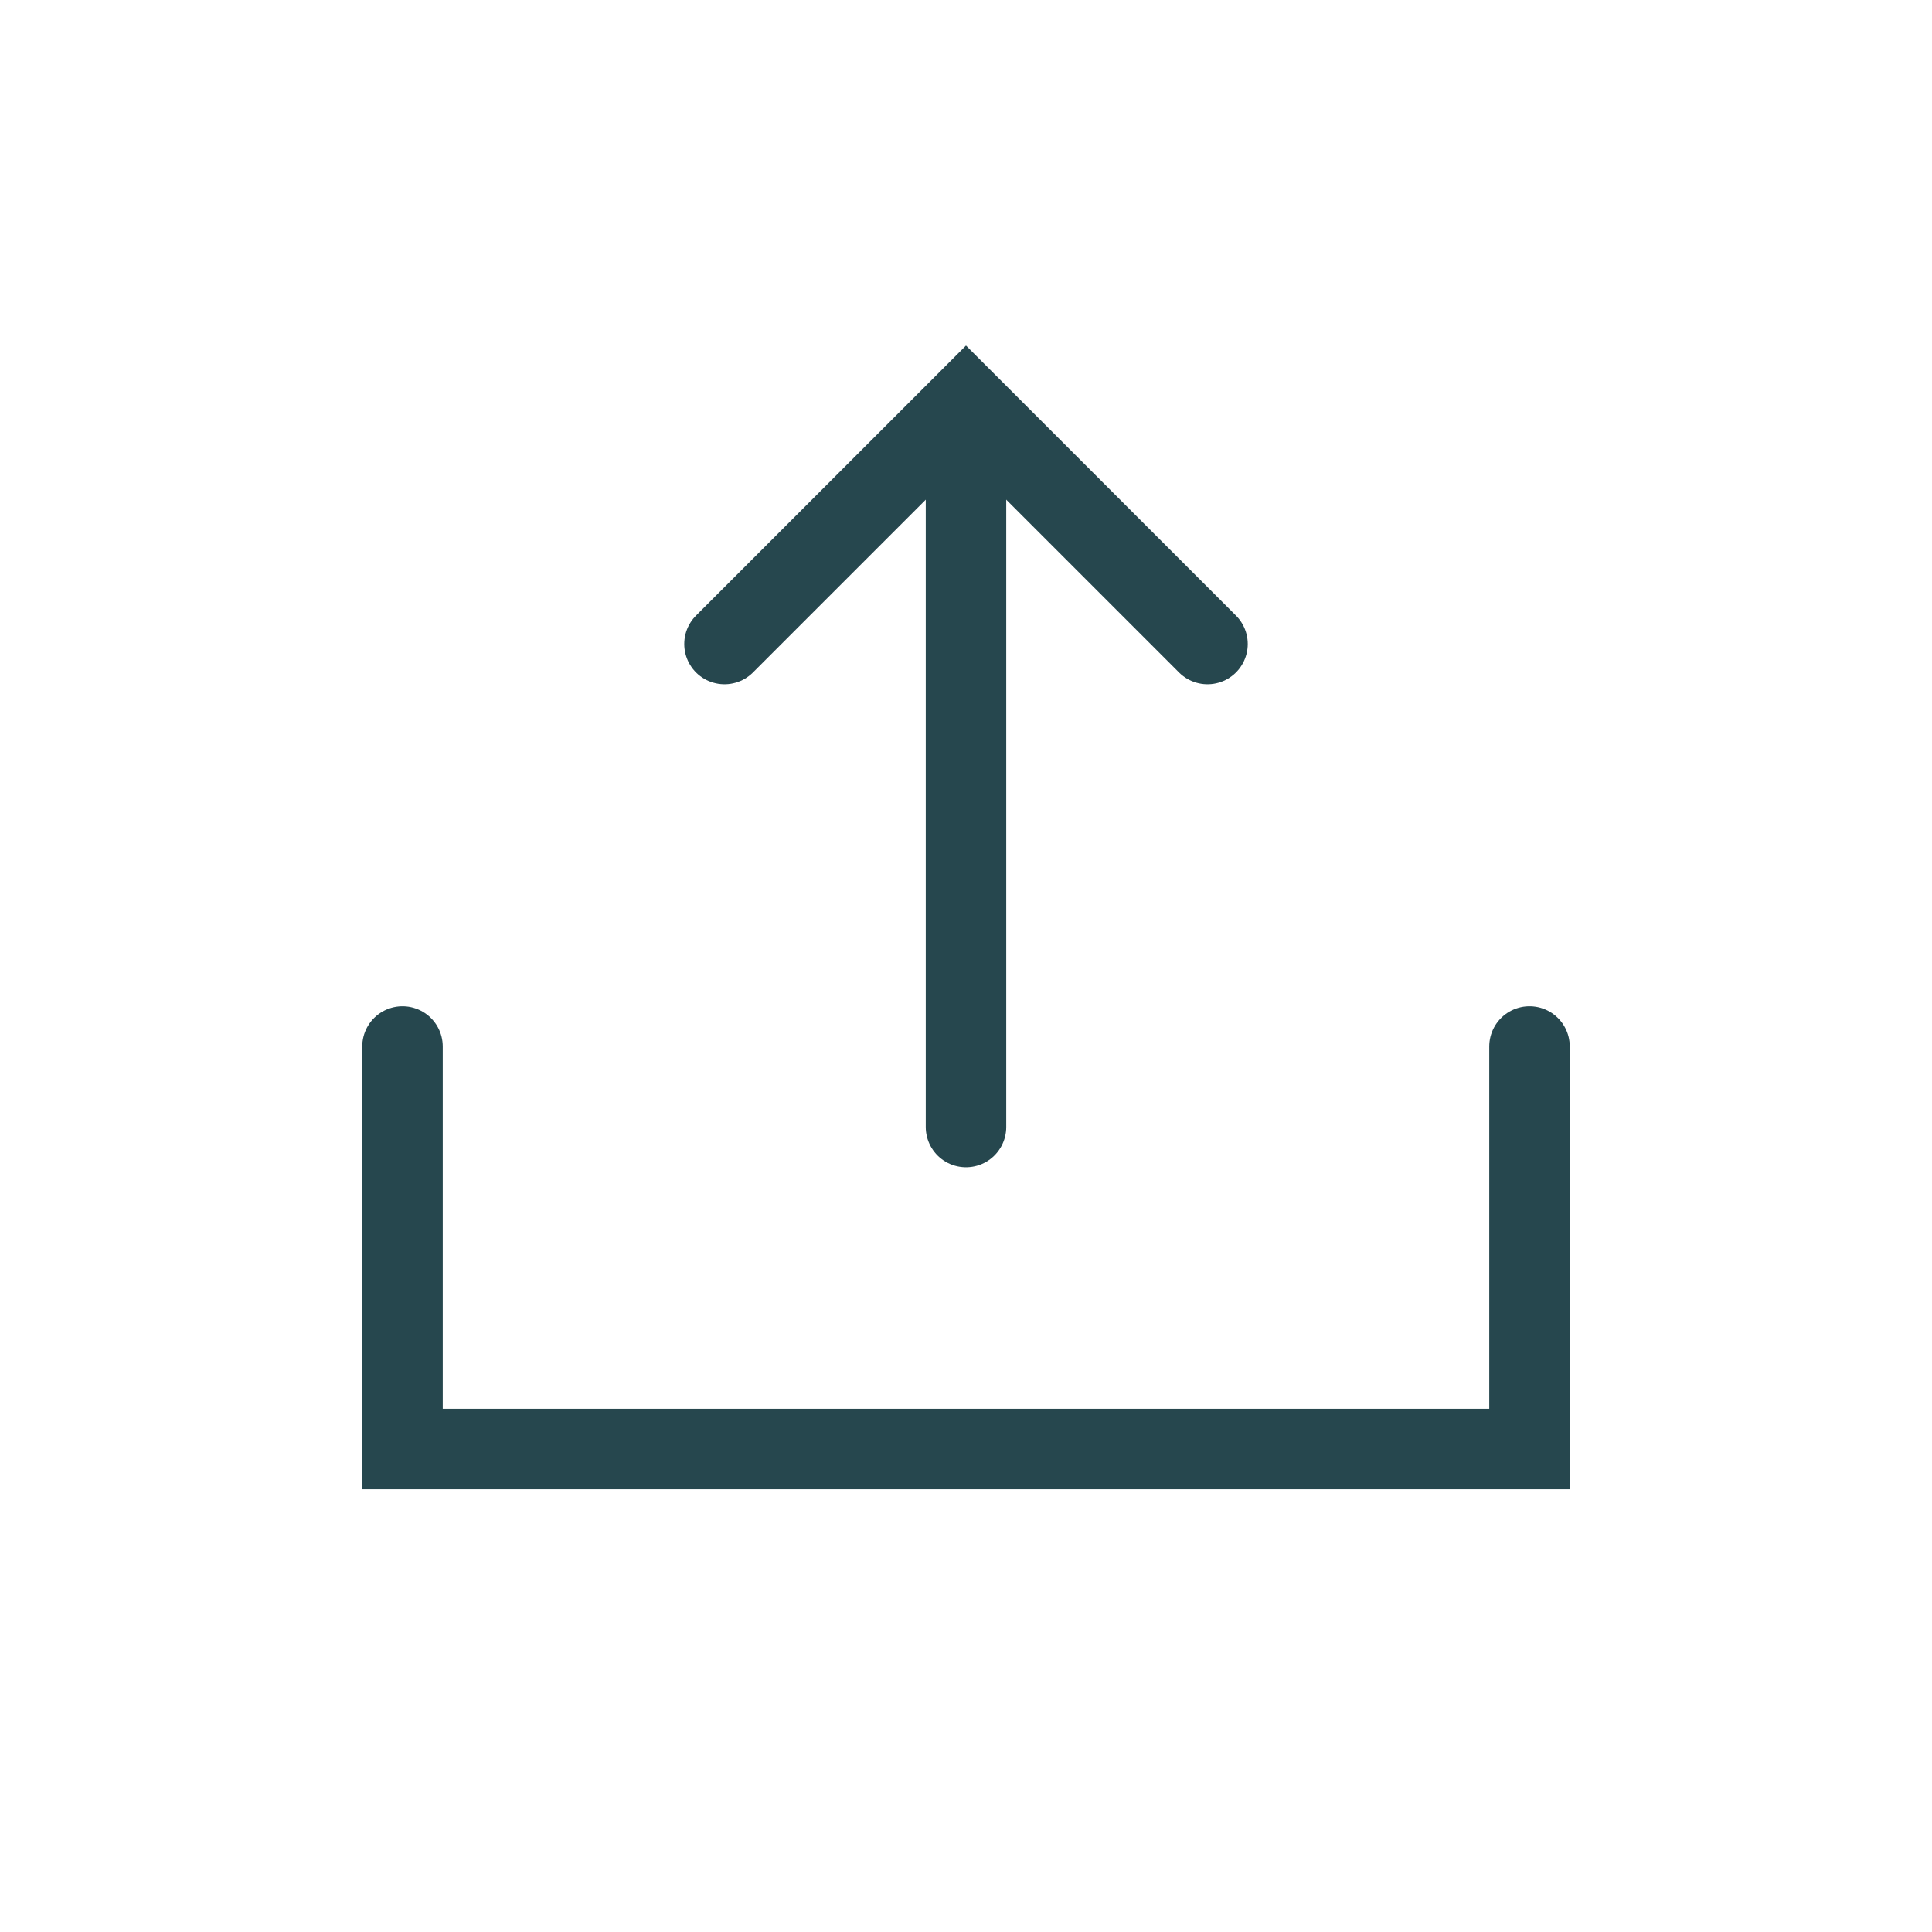 <svg width="24" height="24" viewBox="0 0 24 24" fill="none"
    xmlns="http://www.w3.org/2000/svg">
    <path d="M12 14V6" stroke="#26474E" stroke-linecap="round"/>
    <path d="M9 8L12 5L15 8" stroke="#26474E" stroke-linecap="round"/>
    <path d="M5 13V18H19V13" stroke="#26474E" stroke-linecap="round"/>
</svg>
